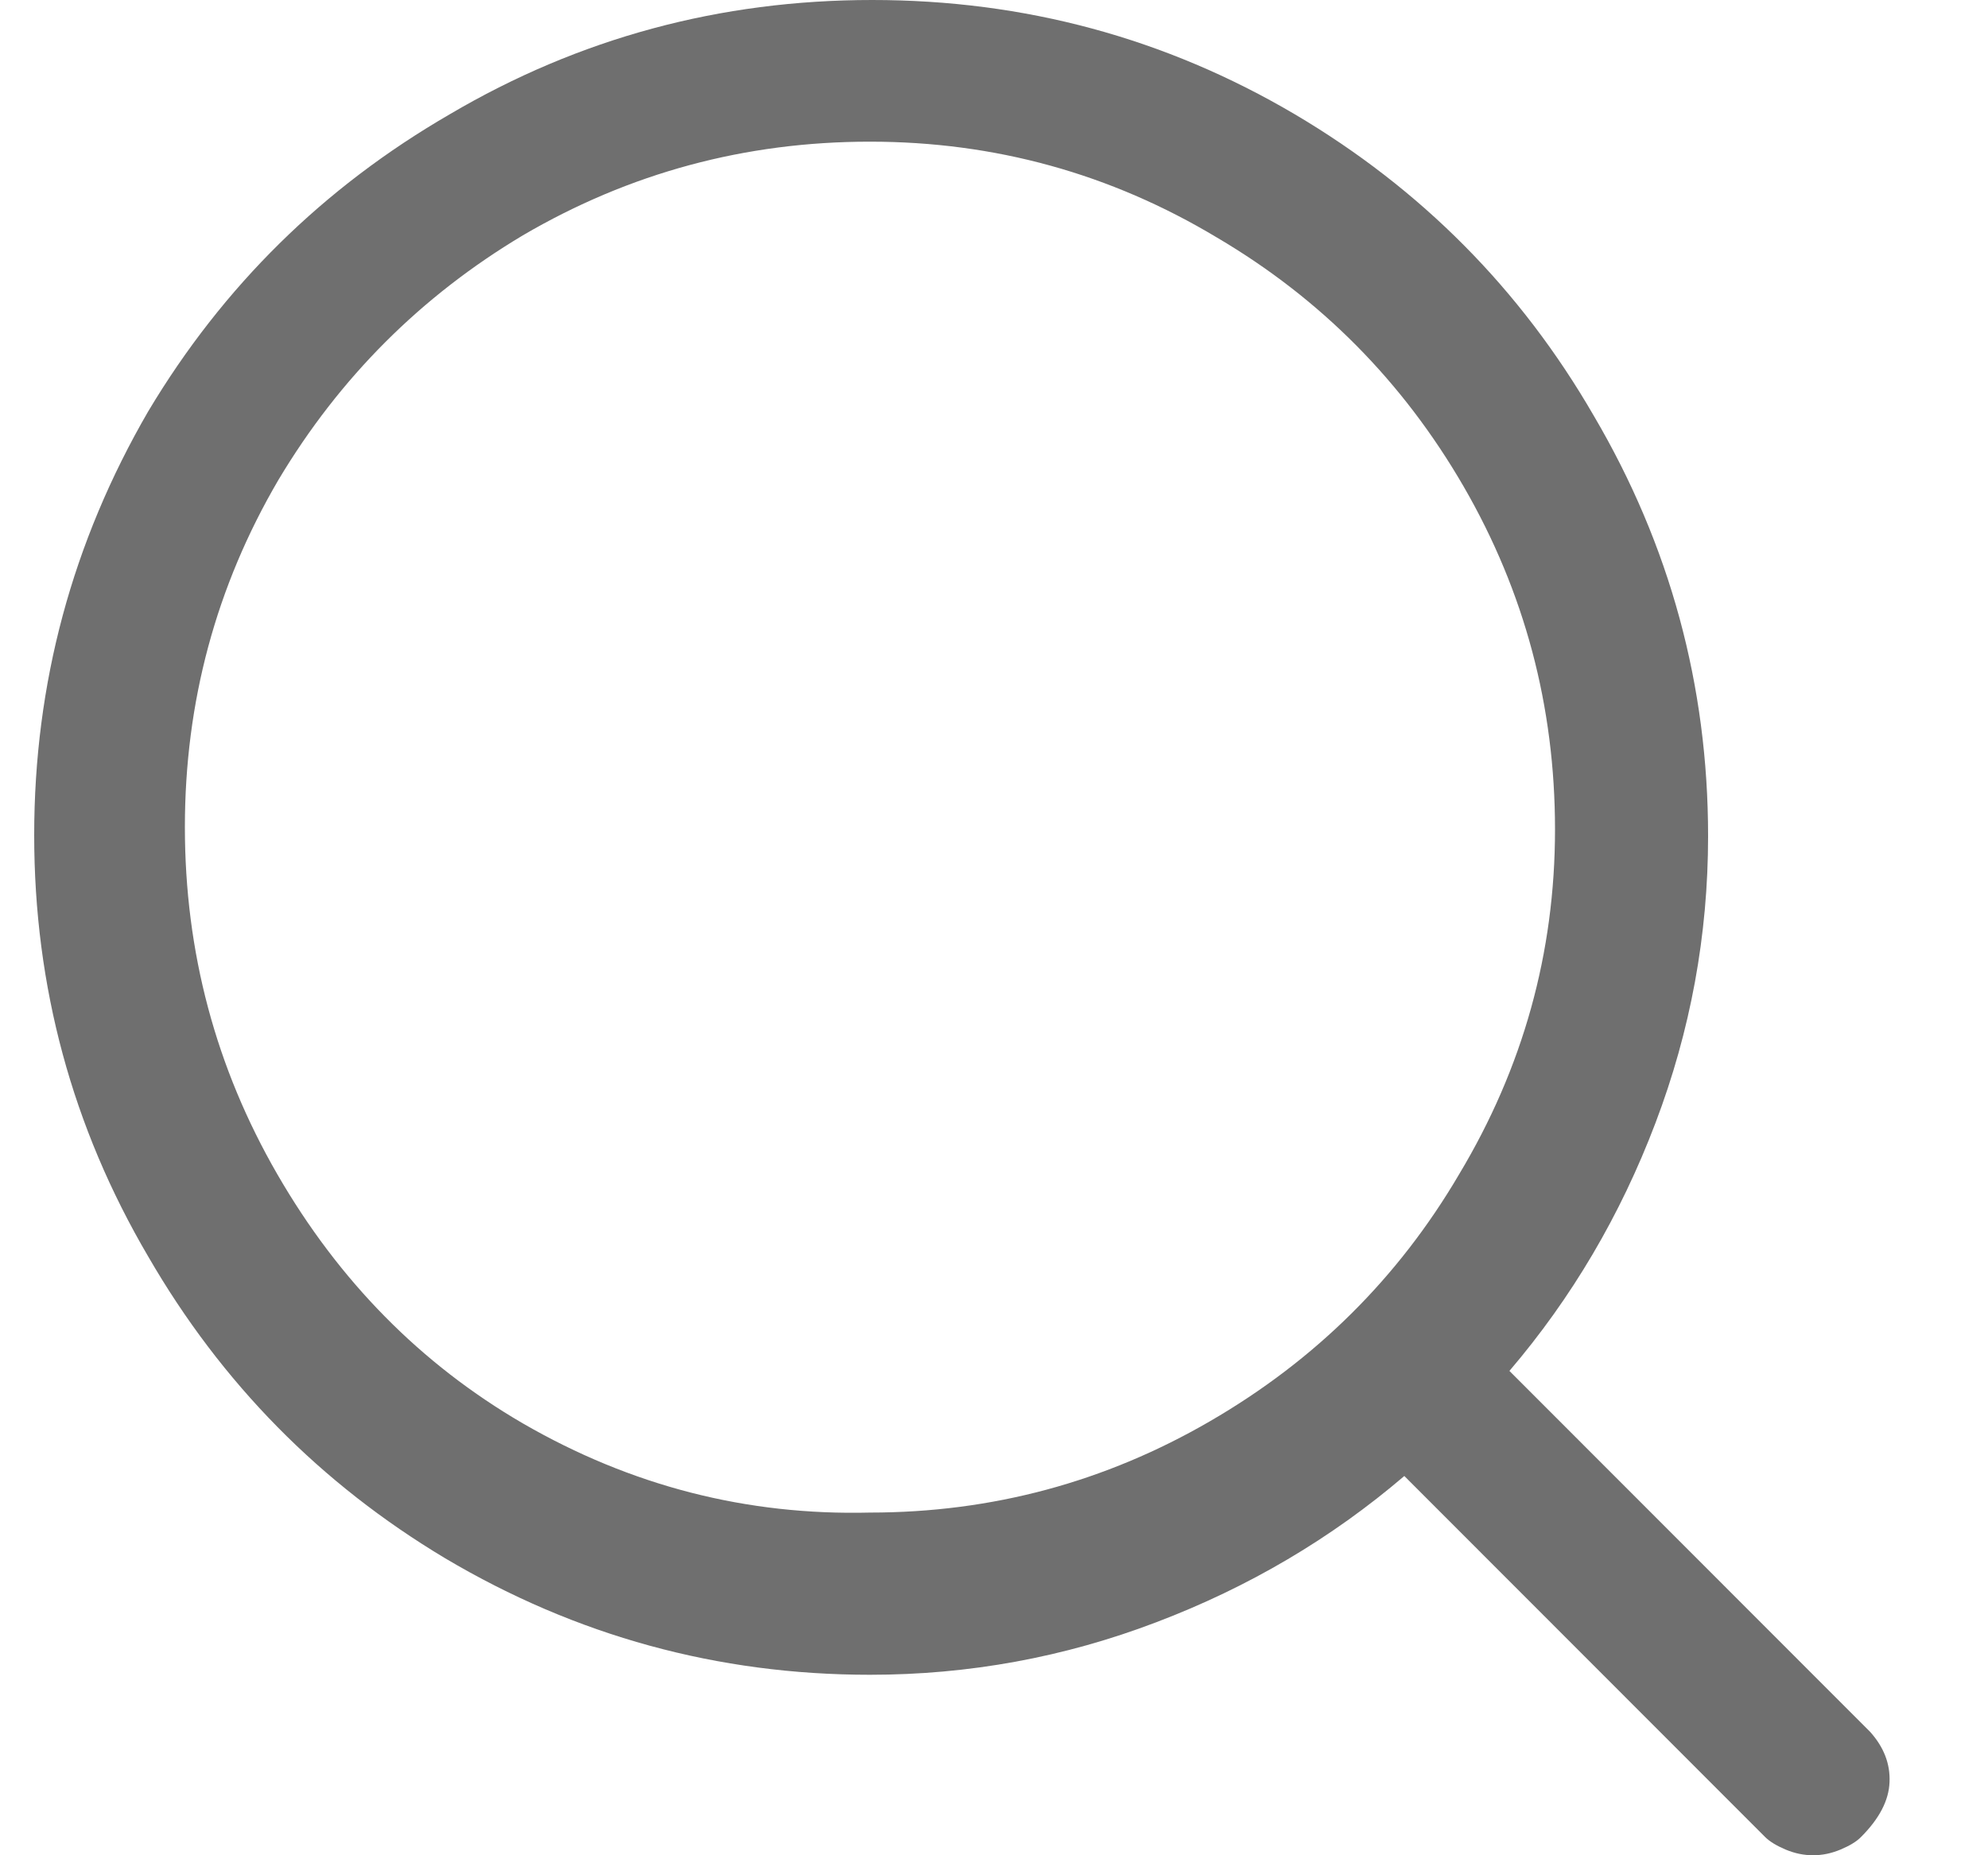 <svg width="15" height="14" viewBox="0 0 15 14" fill="none" xmlns="http://www.w3.org/2000/svg">
<path d="M14.111 13.069L11.389 10.345C11.86 9.793 12.227 9.17 12.491 8.474C12.755 7.779 12.888 7.057 12.888 6.31C12.888 5.172 12.6 4.115 12.026 3.138C11.475 2.184 10.722 1.425 9.769 0.862C8.793 0.287 7.73 0 6.581 0C5.433 0 4.37 0.287 3.394 0.862C2.44 1.414 1.682 2.161 1.119 3.103C0.545 4.092 0.258 5.158 0.258 6.302C0.258 7.445 0.545 8.506 1.119 9.483C1.671 10.437 2.417 11.195 3.359 11.759C4.347 12.345 5.415 12.638 6.564 12.638C7.311 12.638 8.032 12.506 8.726 12.241C9.421 11.977 10.045 11.609 10.596 11.138L13.318 13.862C13.353 13.897 13.405 13.928 13.473 13.957C13.542 13.986 13.611 14 13.68 14C13.749 14 13.818 13.986 13.887 13.957C13.956 13.928 14.008 13.897 14.042 13.862C14.18 13.724 14.252 13.586 14.257 13.448C14.263 13.31 14.214 13.184 14.111 13.069ZM1.395 6.241C1.395 5.299 1.63 4.425 2.101 3.621C2.561 2.851 3.175 2.236 3.945 1.776C4.749 1.305 5.622 1.069 6.564 1.069C7.506 1.069 8.379 1.31 9.183 1.793C9.964 2.253 10.585 2.879 11.044 3.672C11.503 4.466 11.733 5.328 11.733 6.259C11.733 7.19 11.492 8.057 11.009 8.862C10.55 9.644 9.924 10.264 9.131 10.724C8.339 11.184 7.483 11.414 6.564 11.414C5.634 11.437 4.761 11.213 3.945 10.741C3.175 10.293 2.558 9.667 2.093 8.862C1.628 8.057 1.395 7.184 1.395 6.241Z" fill="#0F0F0F" fill-opacity="0.6"/>
</svg>
